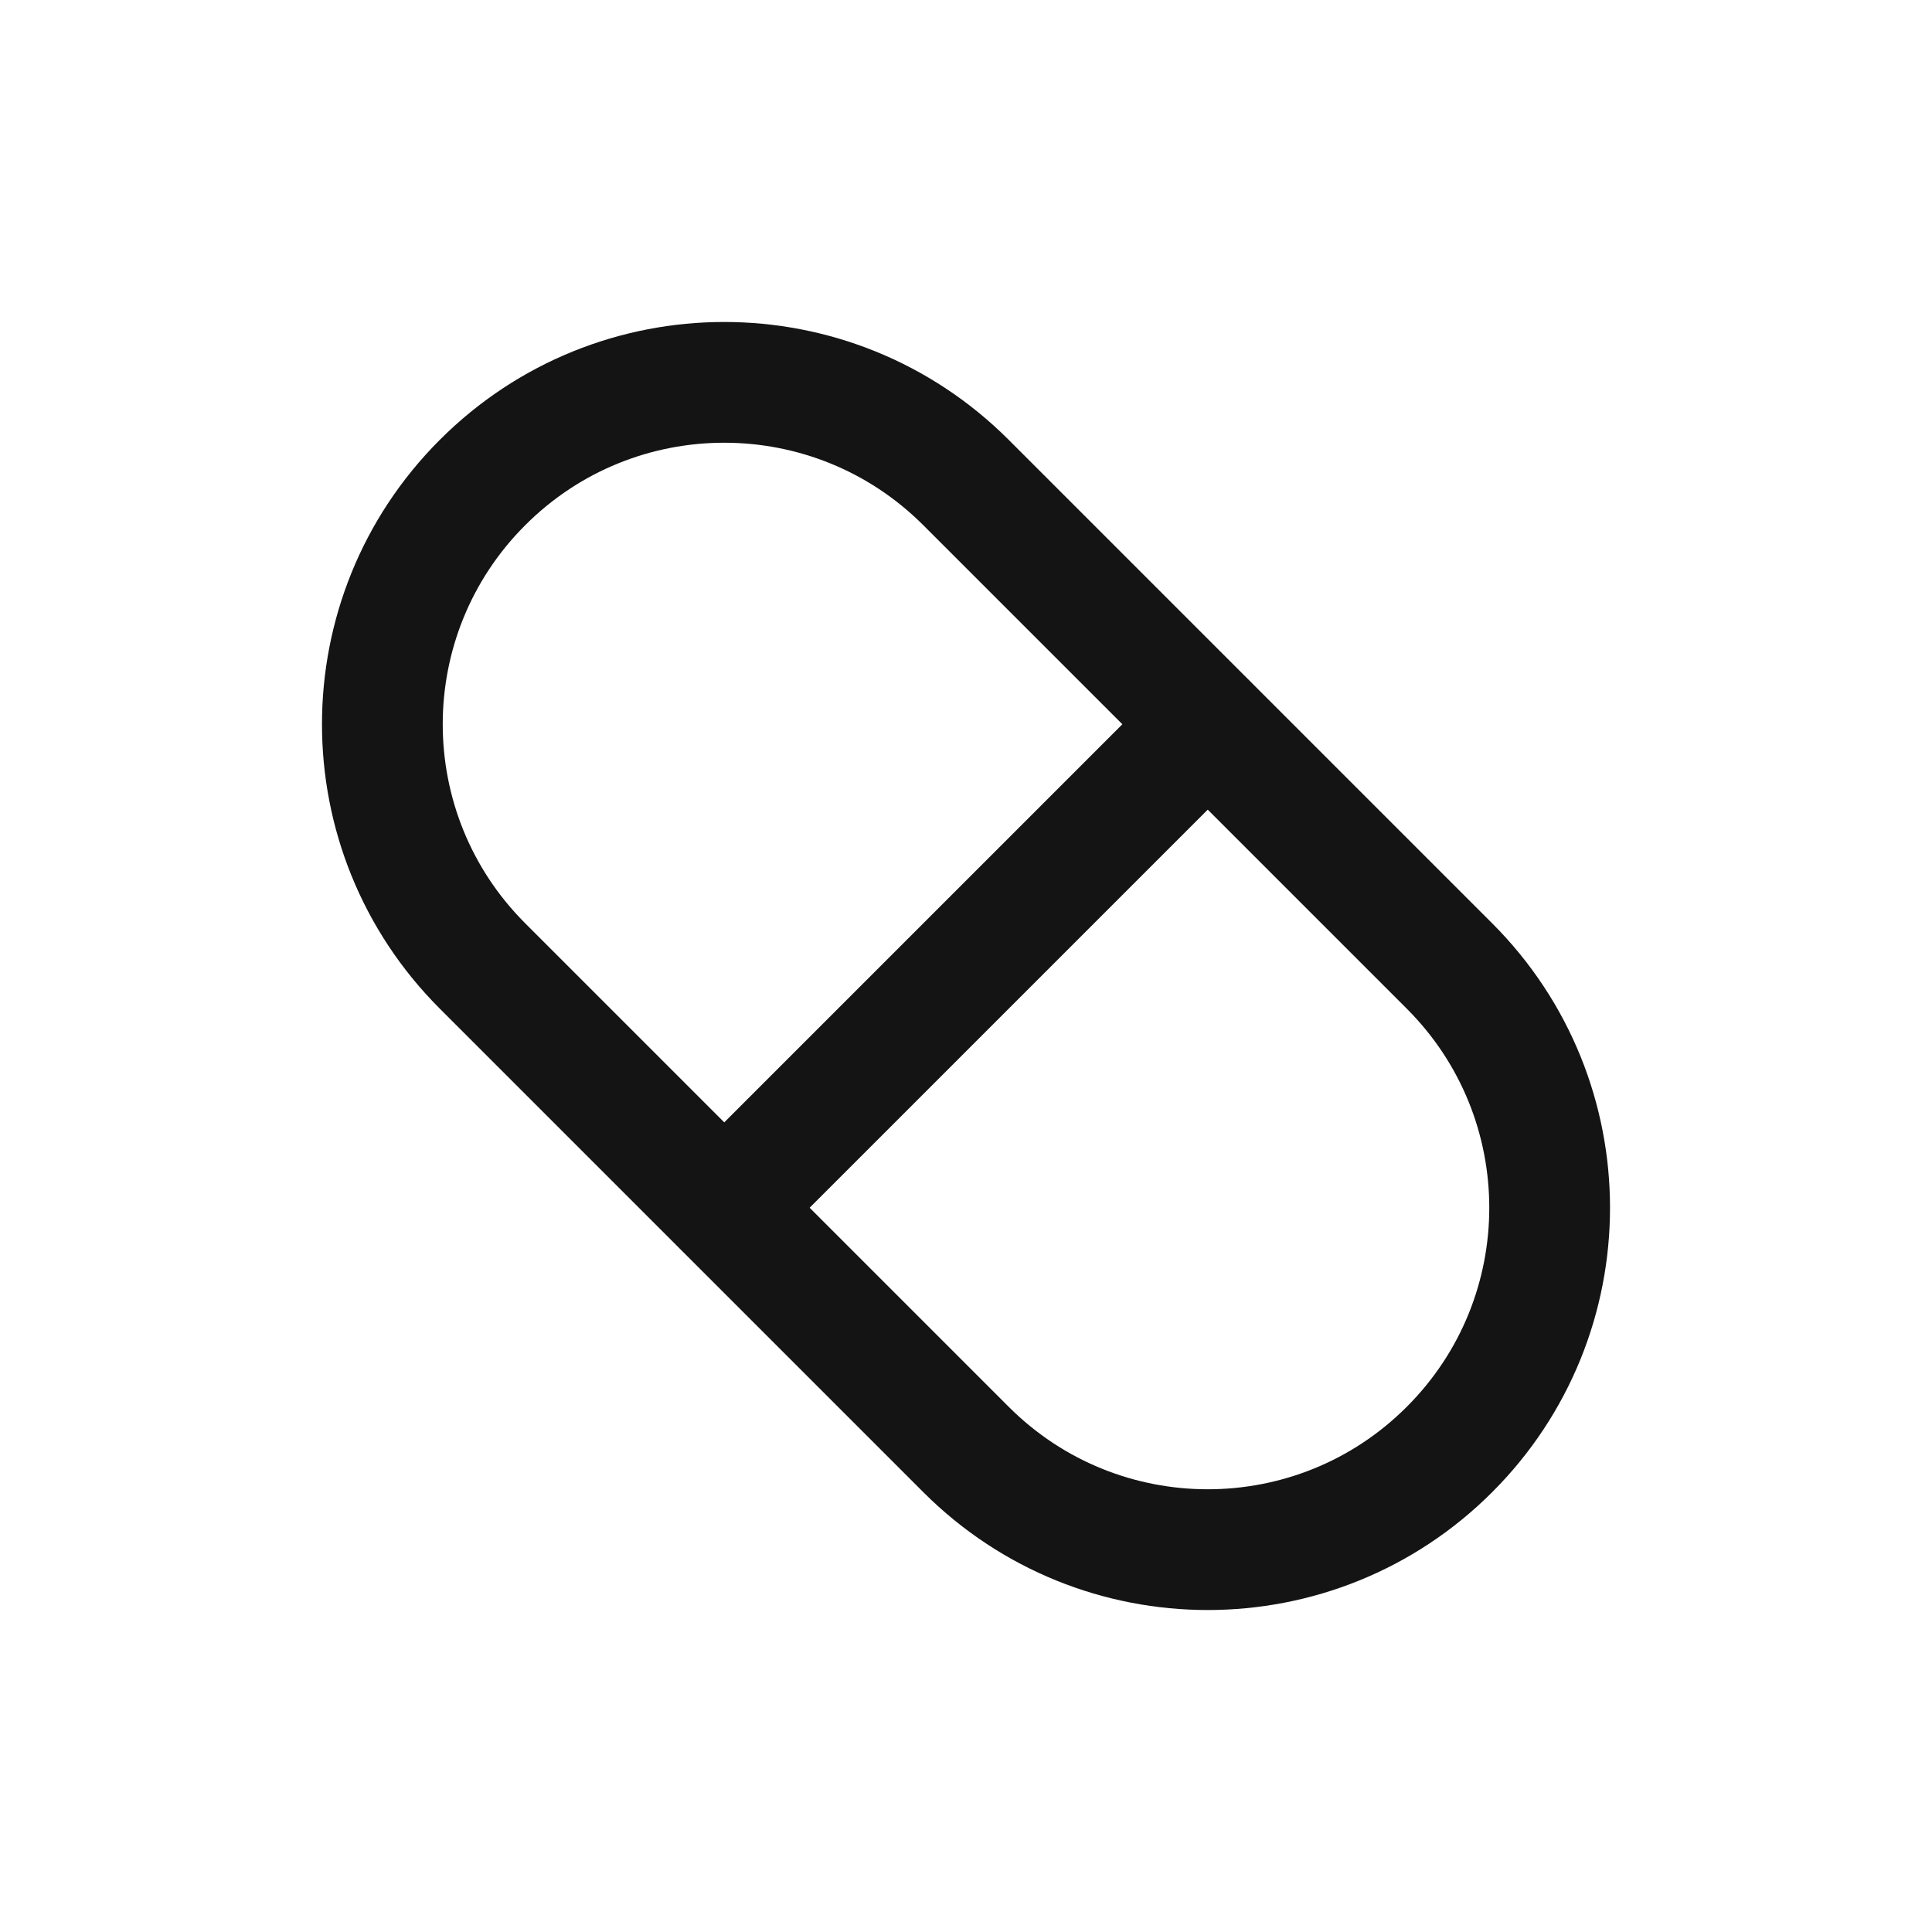 <svg width="24" height="24" viewBox="0 0 24 24" fill="none" xmlns="http://www.w3.org/2000/svg">
<path d="M18.006 12L12 5.994C10.341 4.335 7.652 4.335 5.994 5.994C4.335 7.652 4.335 10.341 5.994 12L12 18.006C13.659 19.665 16.348 19.665 18.006 18.006C19.665 16.348 19.665 13.659 18.006 12Z" stroke="#141414" stroke-width="1.5" stroke-linecap="round" stroke-linejoin="round"/>
<path d="M9 15L15 9" stroke="#141414" stroke-width="1.5" stroke-linecap="round" stroke-linejoin="round"/>
</svg>
